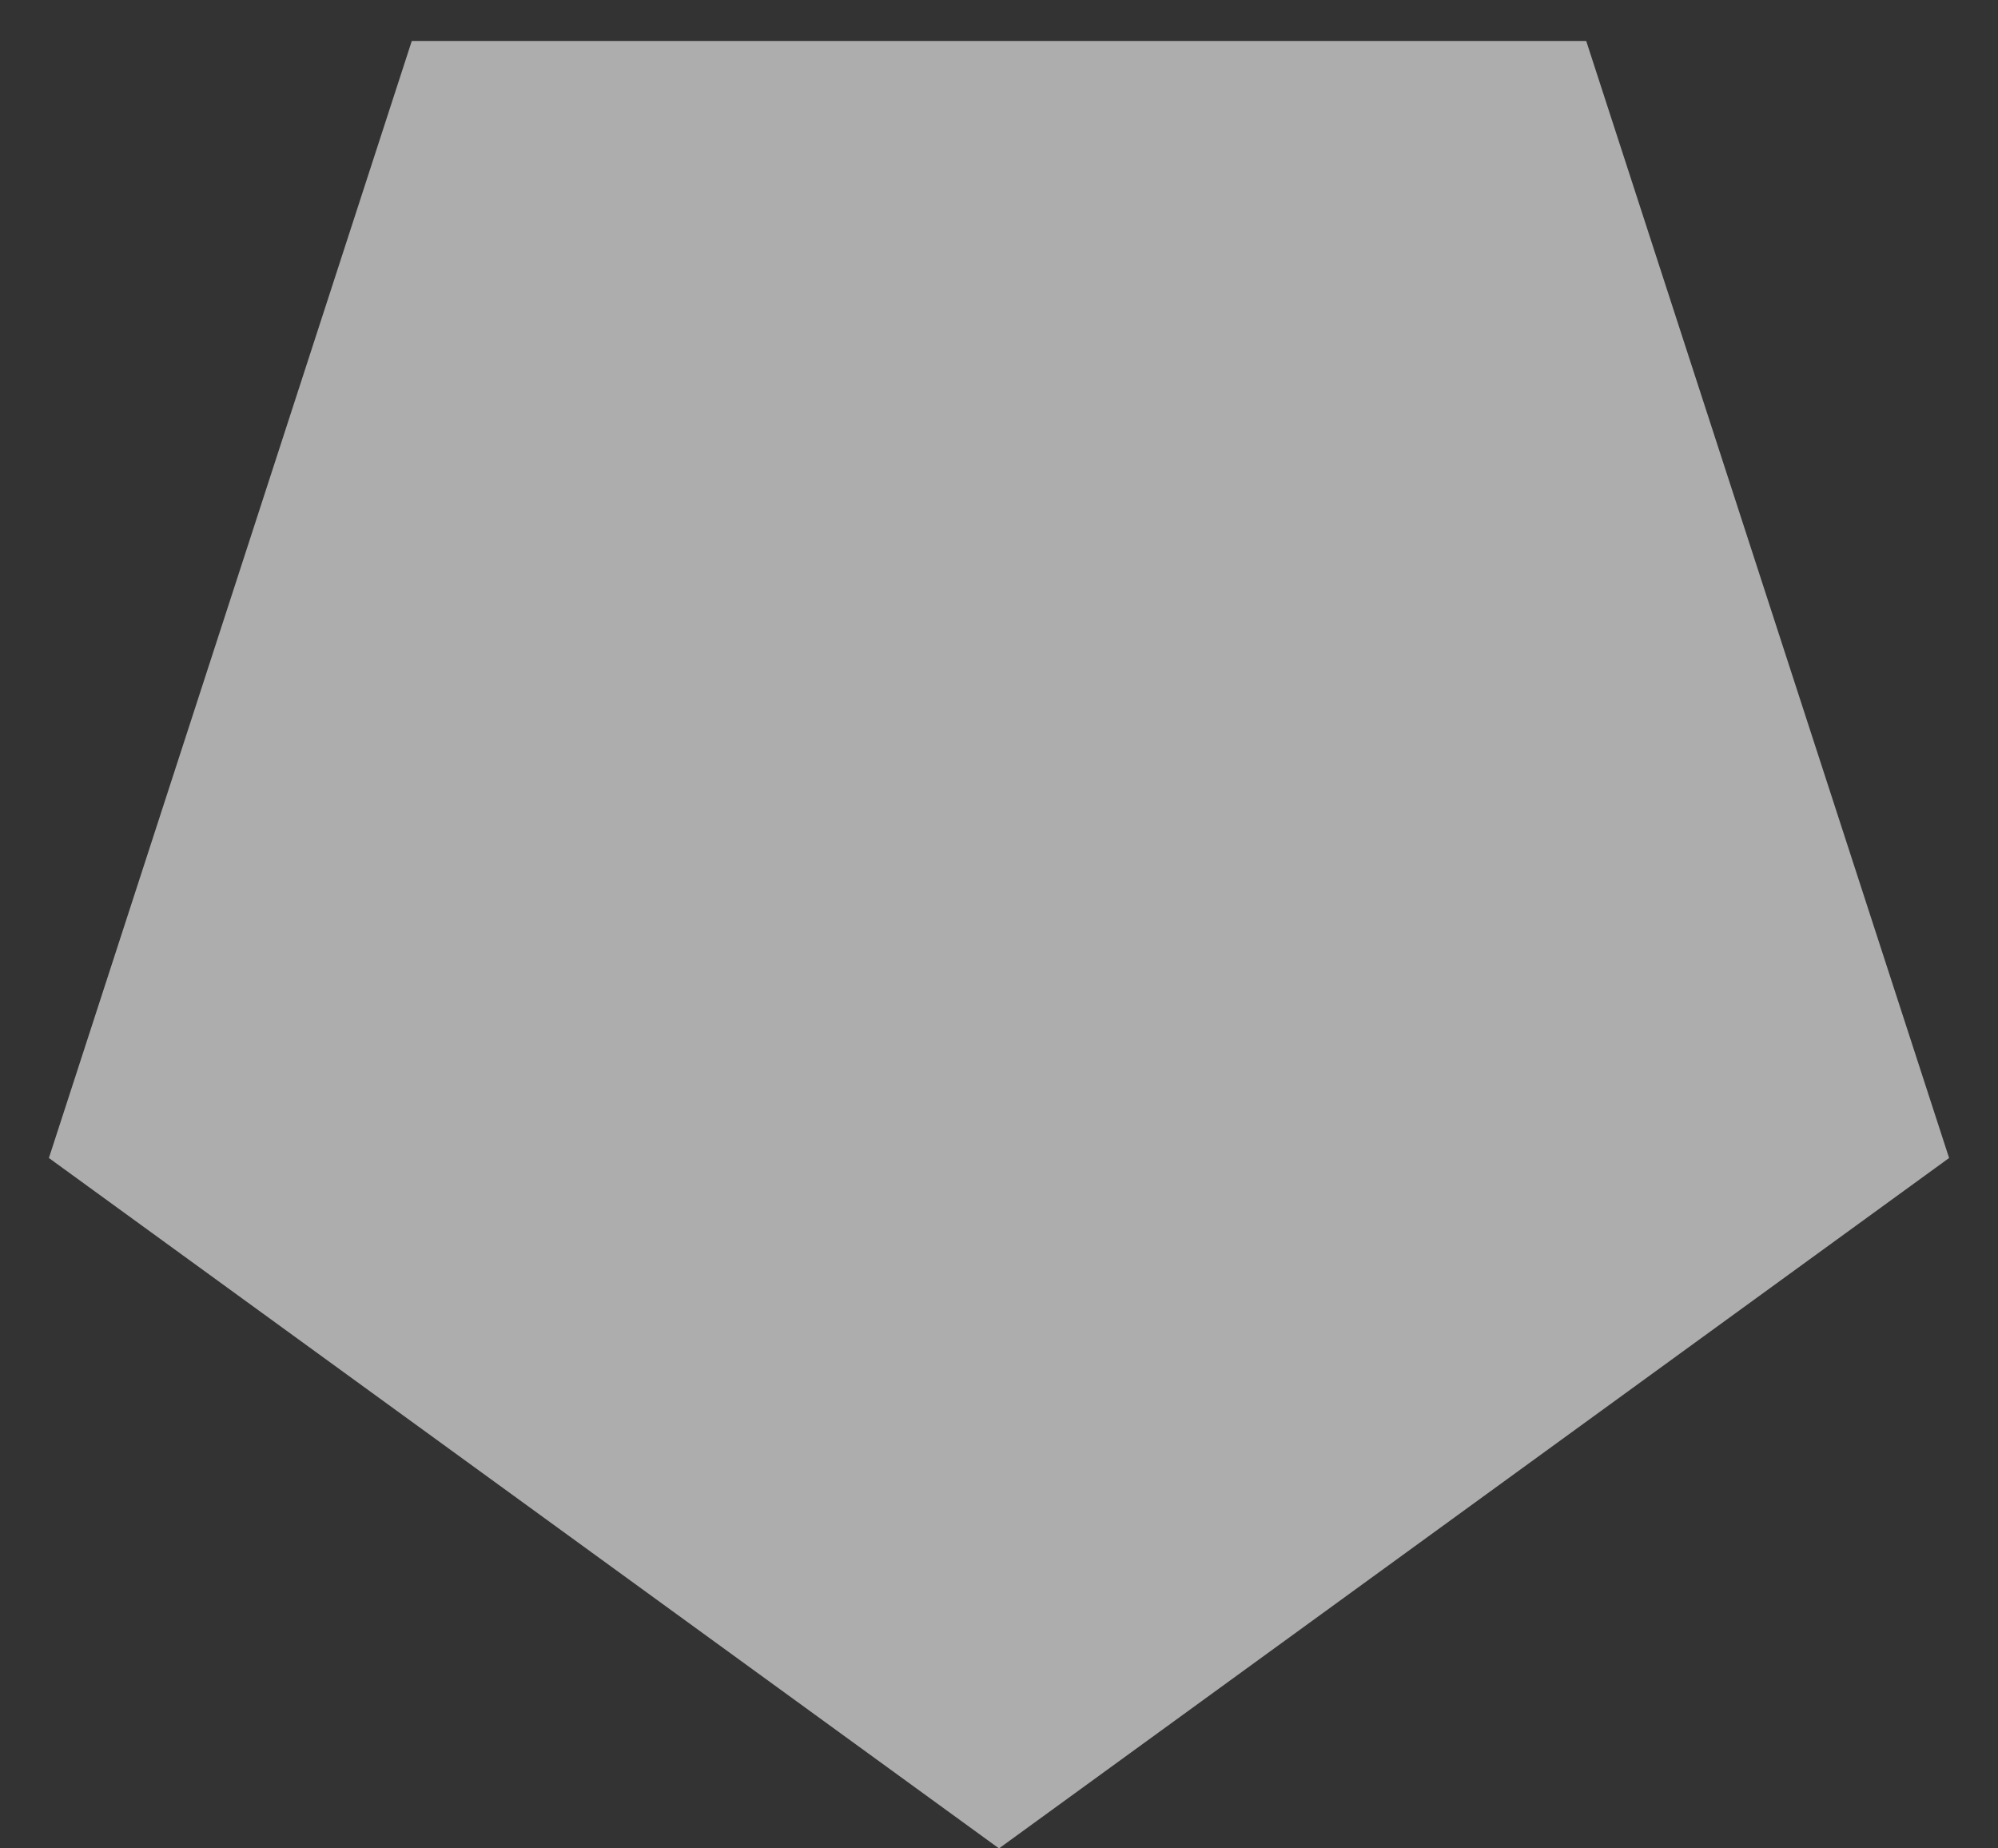 <svg width="40" height="37" viewBox="0 0 40 37" fill="none" xmlns="http://www.w3.org/2000/svg">
<rect x="0" y="0" width="40" height="37" fill="#333333" stroke="none"/>
<path d="M20 37L0.979 23.18L8.244 0.82L31.756 0.82L39.021 23.18L20 37Z" fill="white" fill-opacity="0.6"/>
</svg>
